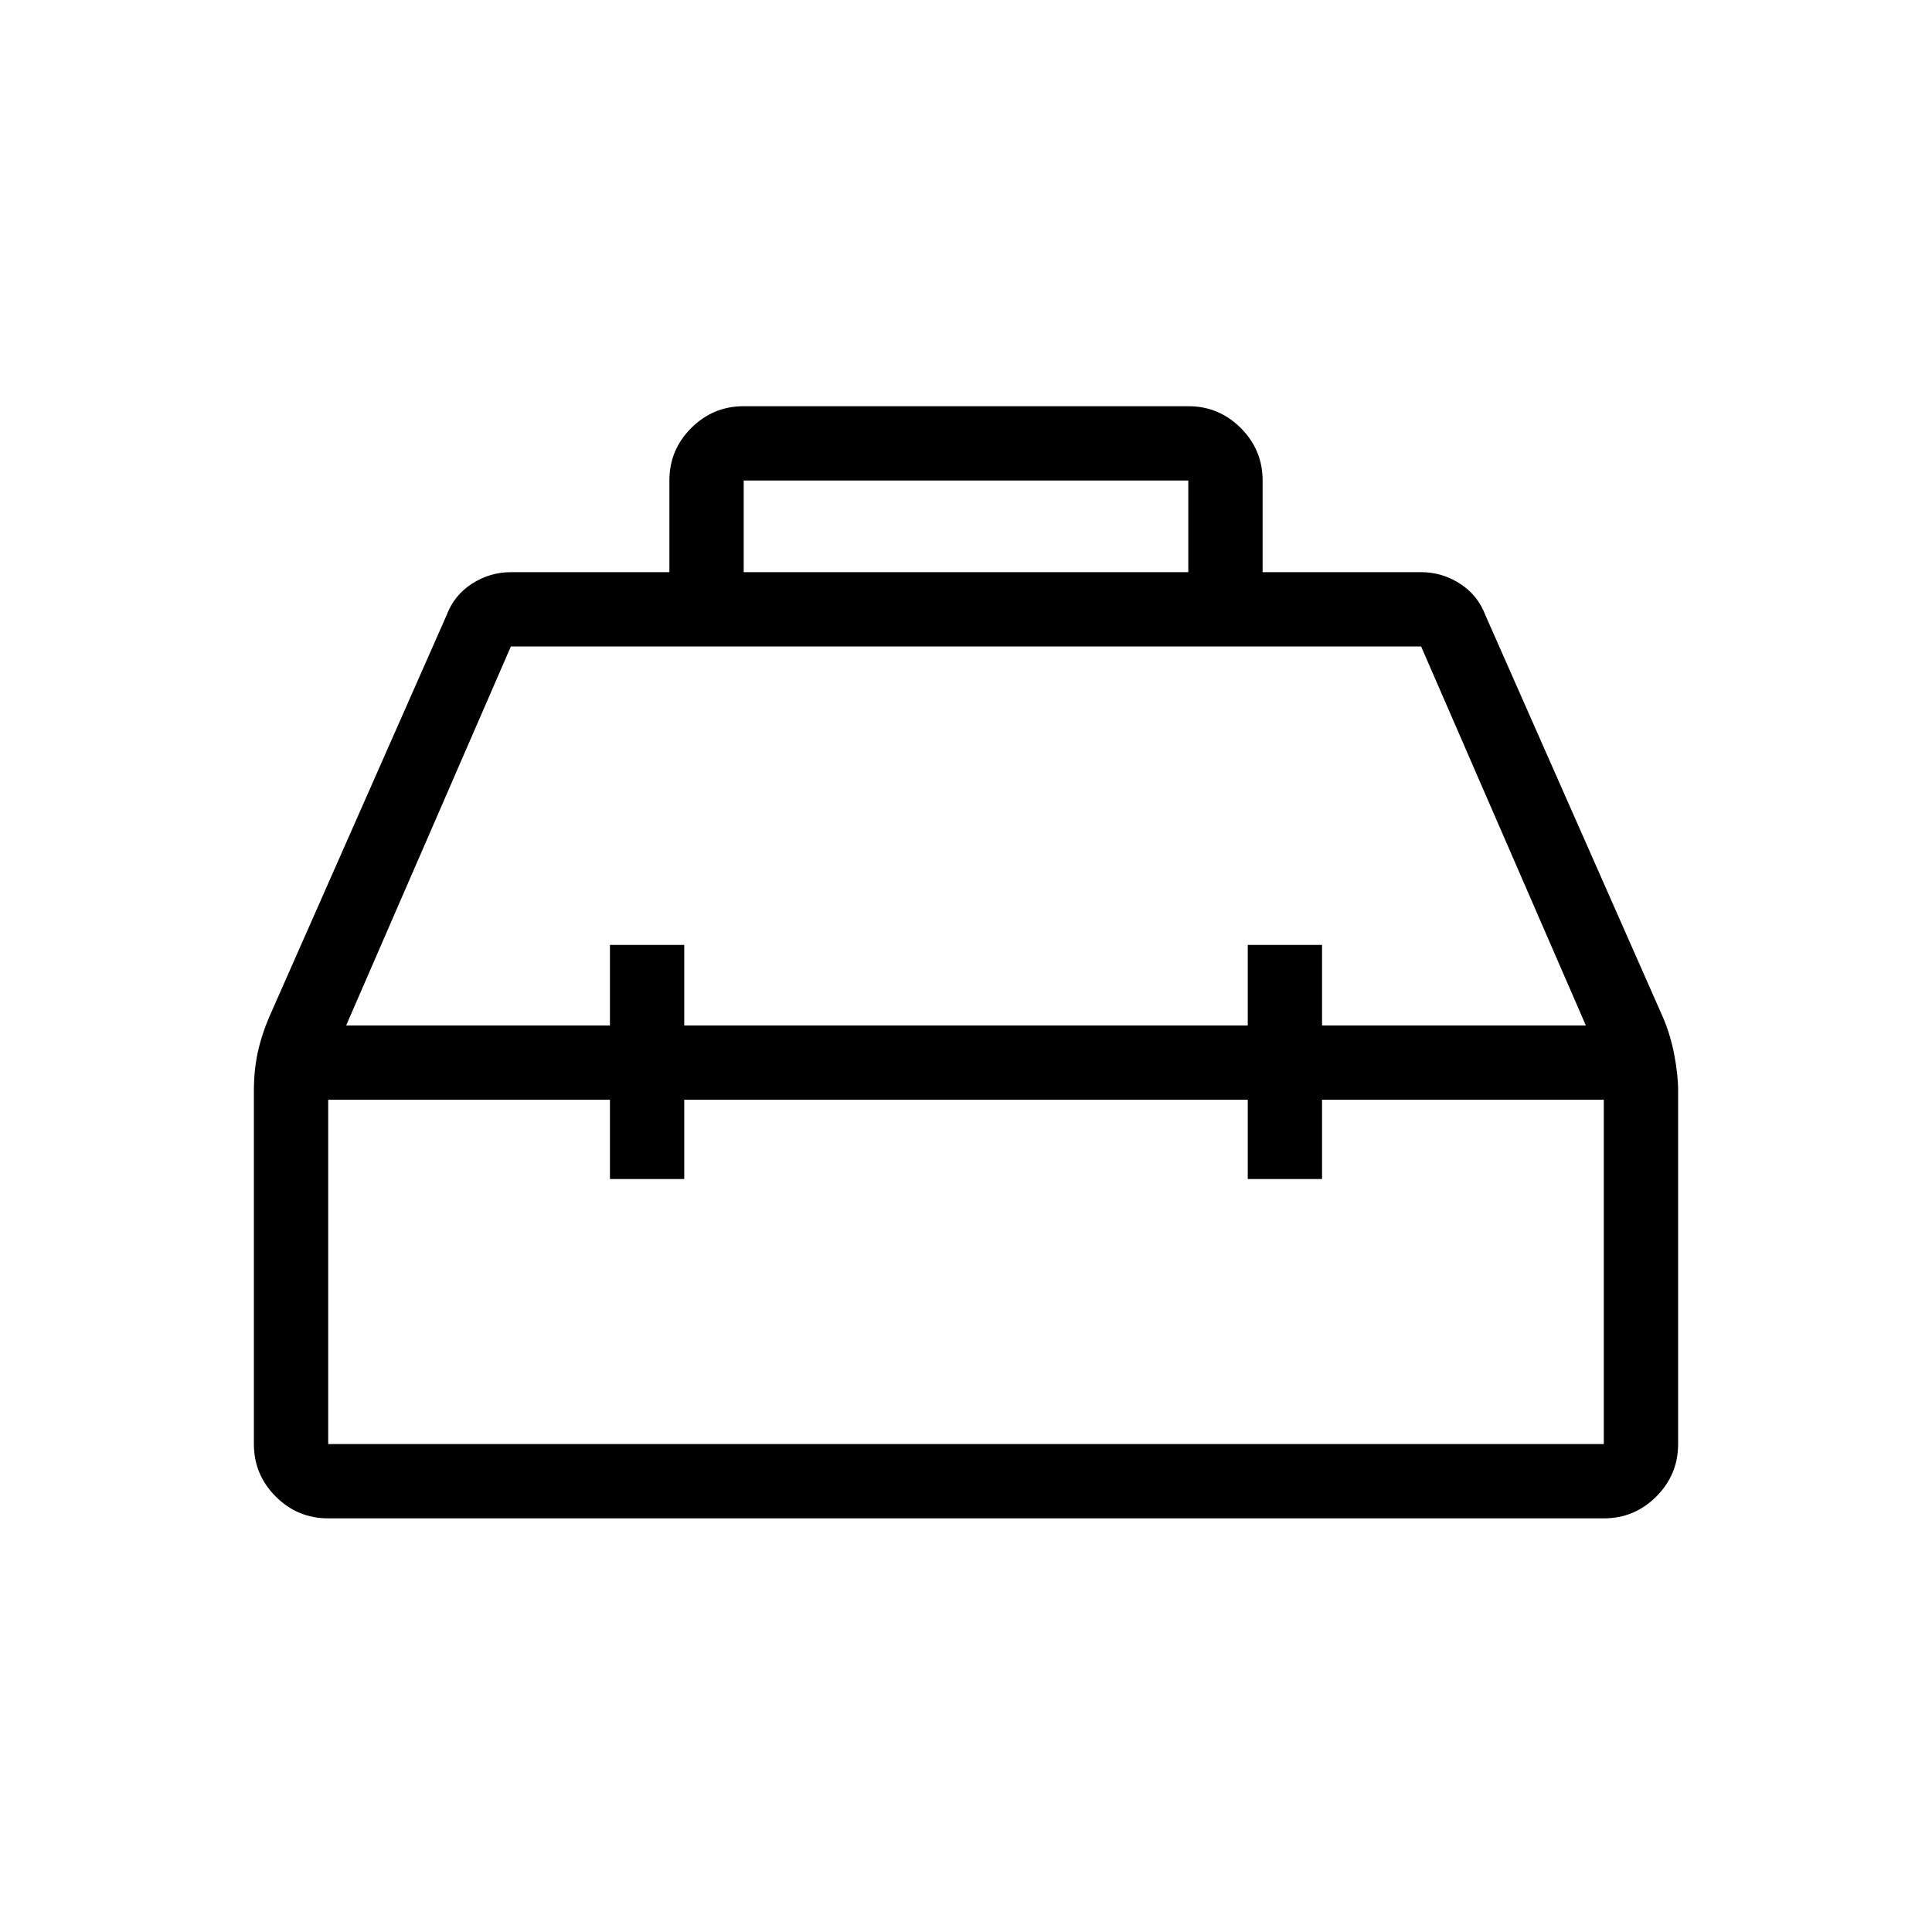 <svg xmlns="http://www.w3.org/2000/svg" height="24" viewBox="0 -960 960 960" width="24"><path d="M332.615-675.693v-45.538q0-15.231 10.846-26.077 10.847-10.846 26.077-10.846h220.924q15.23 0 26.077 10.846 10.846 10.846 10.846 26.077v45.538h78.769q10.41 0 19.325 5.734 8.915 5.733 12.675 15.805l88.17 199.681q3.73 8.678 5.626 18.652 1.896 9.975 1.896 17.782v175.577q0 15.231-10.846 26.078-10.846 10.846-26.077 10.846H163.077q-15.231 0-26.077-10.846-10.846-10.847-10.846-26.078v-175.373q0-10.201 1.884-19.029 1.885-8.828 5.678-17.652l88.13-199.638q3.76-10.072 12.675-15.805 8.915-5.734 19.325-5.734h78.769Zm36.923 0h220.924v-45.538H369.538v45.538Zm-66.461 225.231v-40H340v40h280v-40h36.923v40H788l-81.846-188.307H253.846L172-450.462h131.077Zm0 36.924h-140v171.076h633.846v-171.076h-140v39.384H620v-39.384H340v39.384h-36.923v-39.384ZM480-432.308Zm0-18.154Zm0 36.924Z"/></svg>